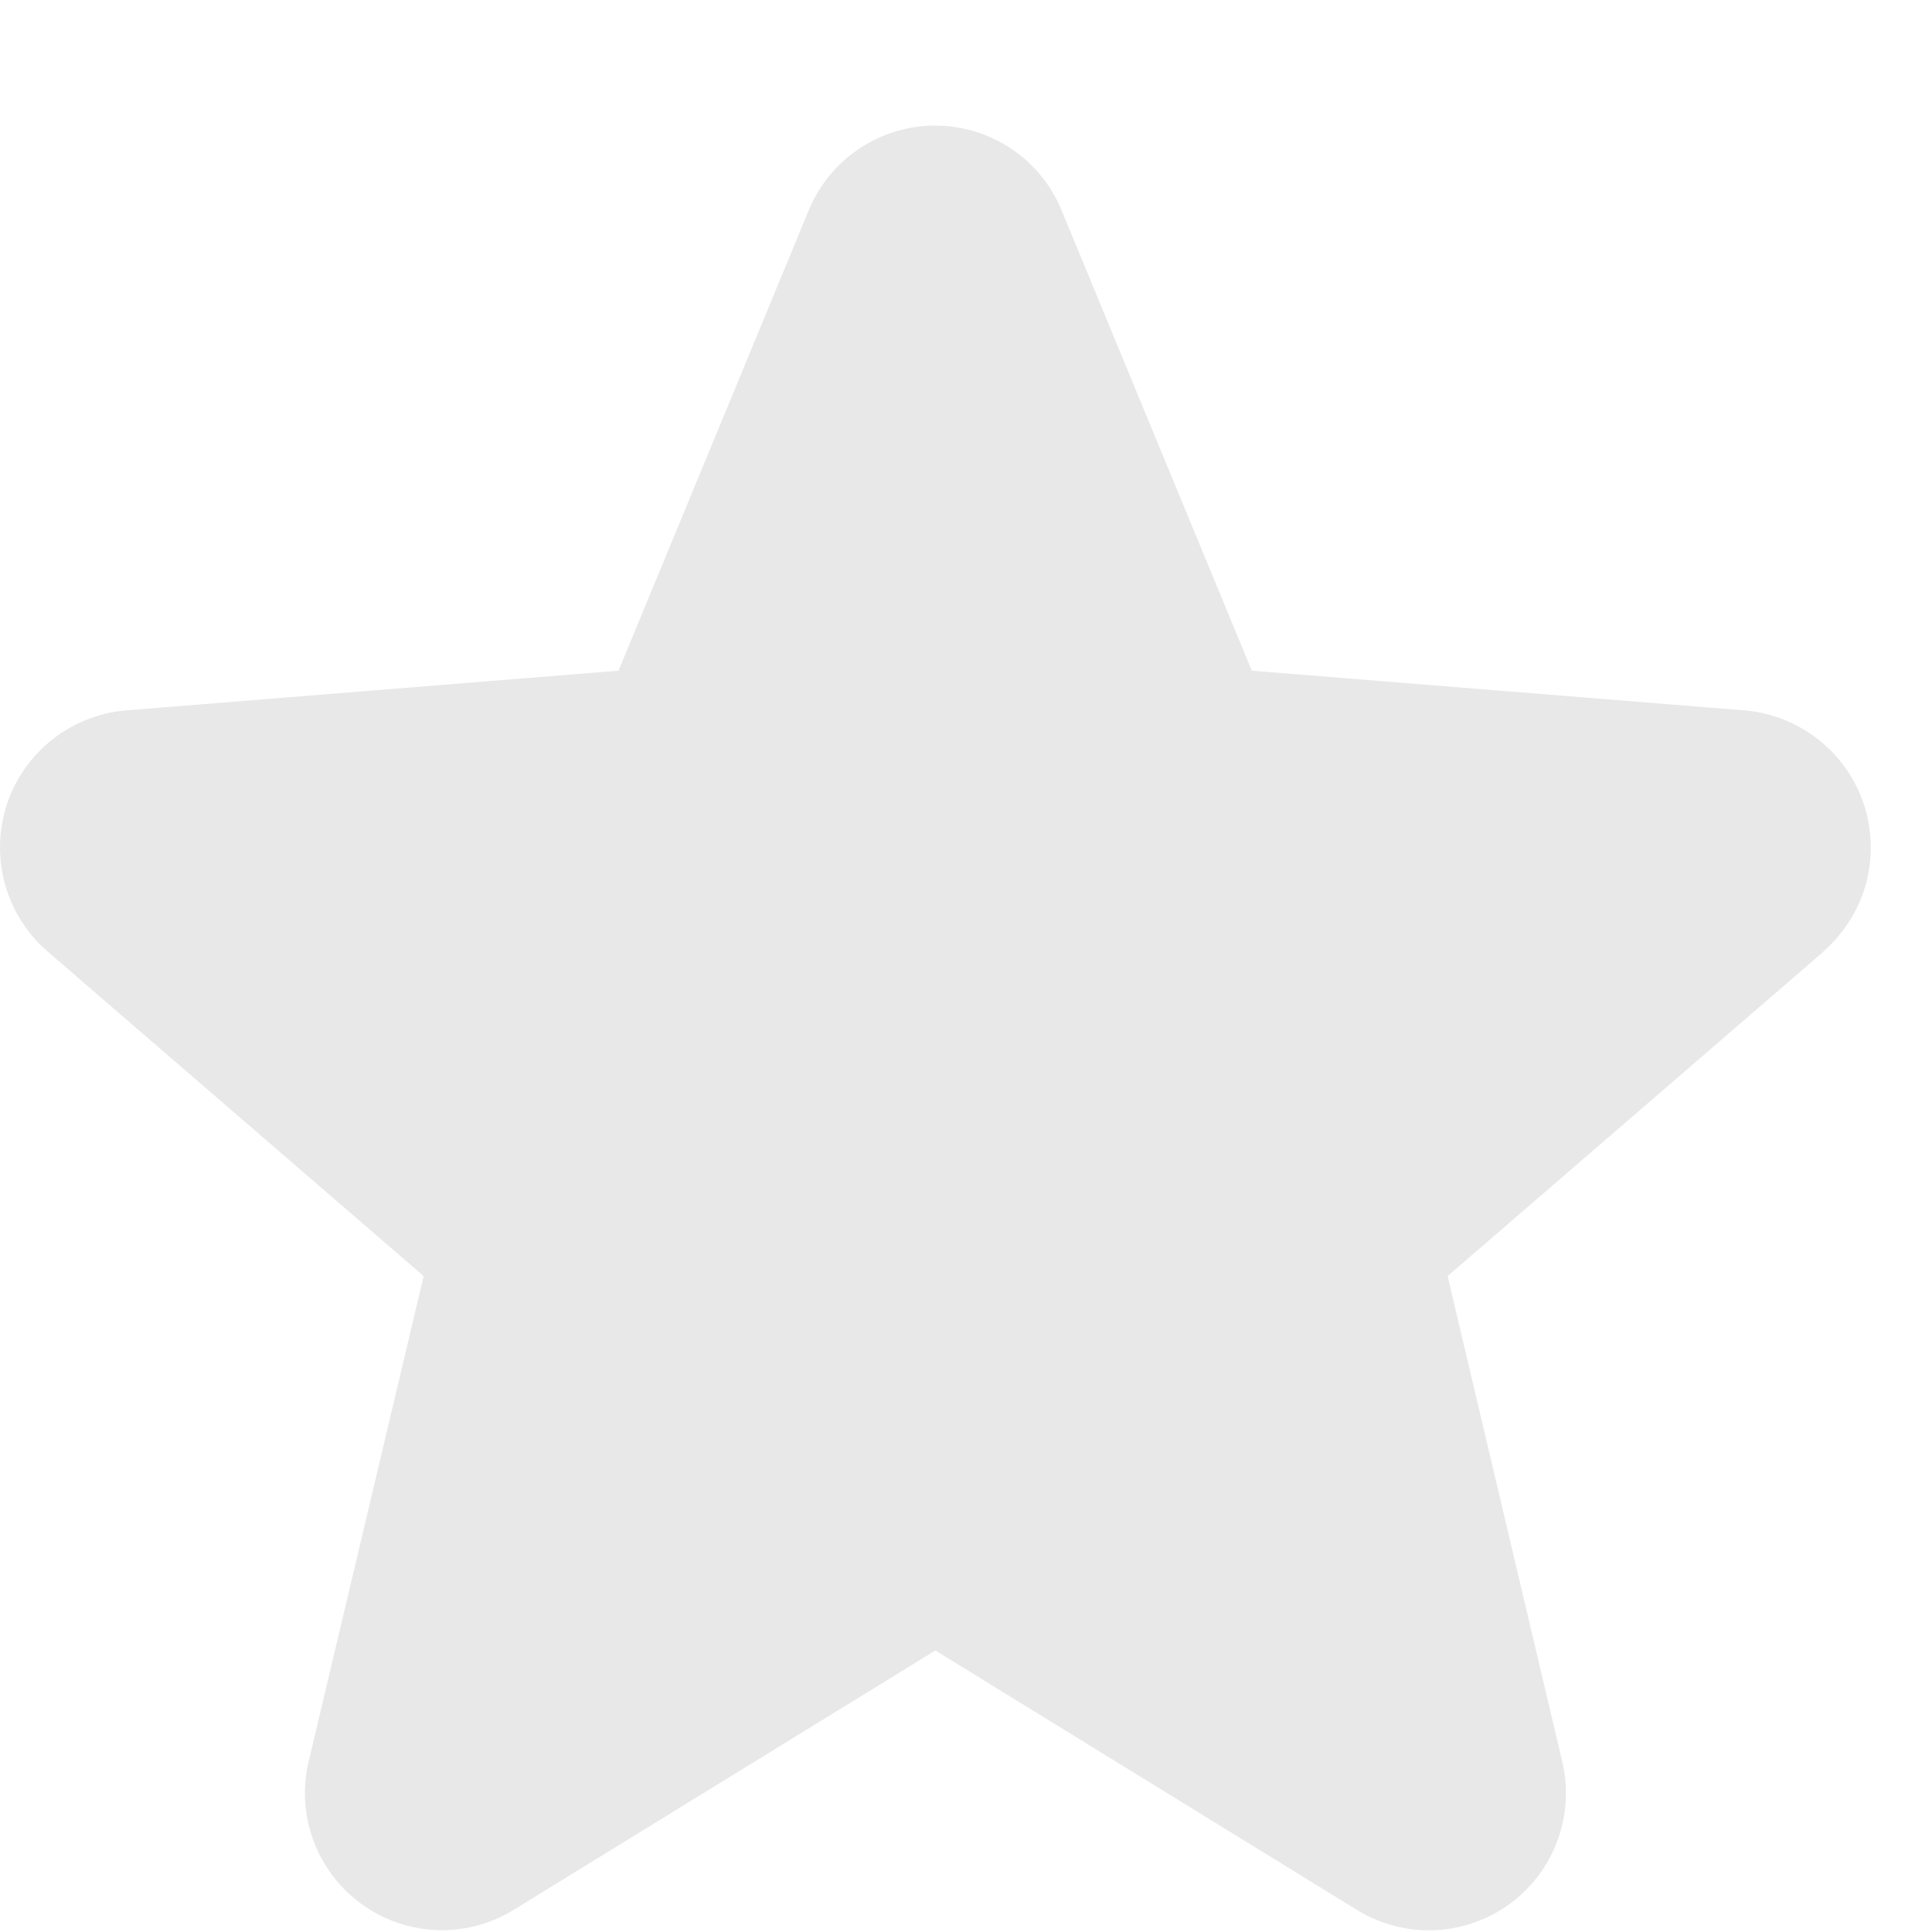 <svg width="14" height="14" viewBox="0 0 14 14" fill="none" xmlns="http://www.w3.org/2000/svg">
<path d="M13.215 6.895L10.49 9.247L11.32 12.763C11.366 12.954 11.354 13.154 11.286 13.338C11.218 13.522 11.097 13.682 10.938 13.798C10.78 13.913 10.59 13.979 10.394 13.987C10.198 13.995 10.004 13.944 9.836 13.842L6.778 11.96L3.718 13.842C3.551 13.944 3.357 13.994 3.161 13.986C2.966 13.977 2.776 13.912 2.618 13.796C2.46 13.681 2.339 13.521 2.271 13.337C2.203 13.153 2.191 12.954 2.237 12.763L3.07 9.247L0.345 6.895C0.197 6.767 0.09 6.598 0.037 6.41C-0.016 6.221 -0.012 6.021 0.048 5.835C0.108 5.648 0.222 5.484 0.375 5.362C0.529 5.24 0.714 5.165 0.909 5.148L4.482 4.86L5.86 1.525C5.935 1.343 6.062 1.187 6.225 1.078C6.388 0.969 6.58 0.91 6.777 0.91C6.973 0.91 7.165 0.969 7.328 1.078C7.492 1.187 7.619 1.343 7.693 1.525L9.071 4.86L12.644 5.148C12.839 5.165 13.025 5.239 13.179 5.361C13.333 5.482 13.447 5.647 13.508 5.834C13.568 6.02 13.572 6.221 13.52 6.41C13.467 6.598 13.359 6.768 13.211 6.896L13.215 6.895Z" fill="#E8E8E8"/>
</svg>
